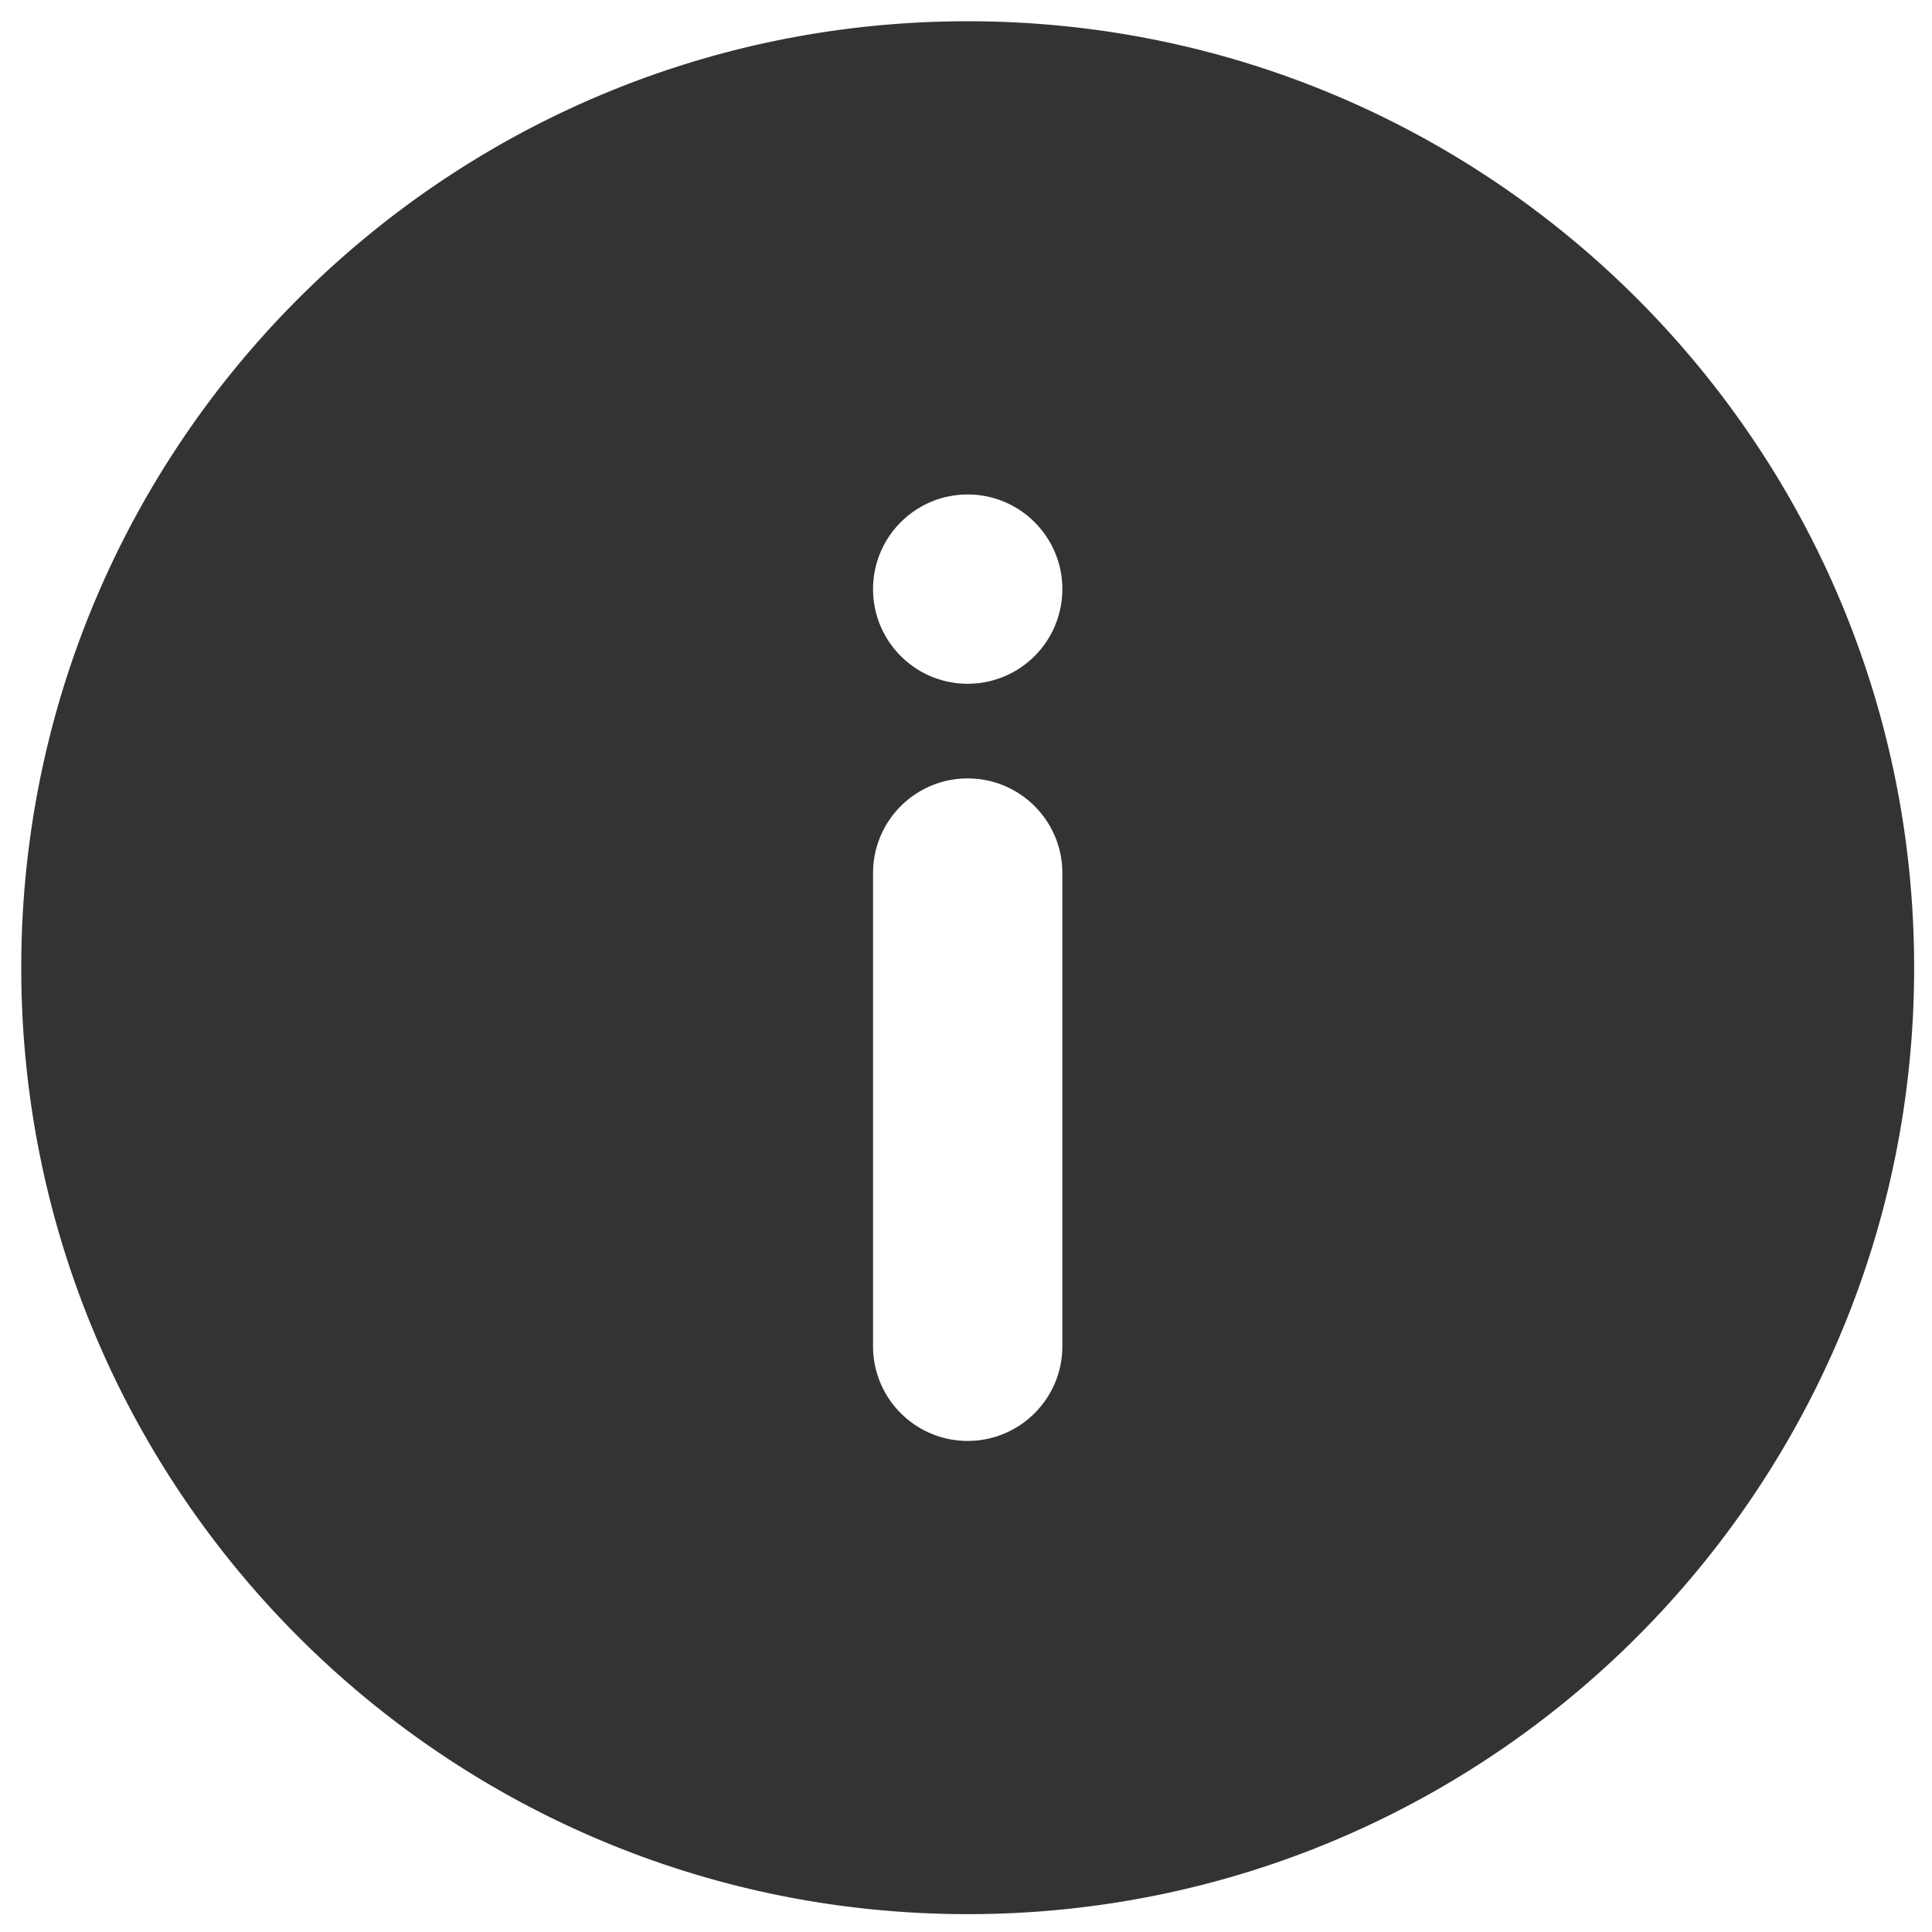 <svg xmlns="http://www.w3.org/2000/svg" xml:space="preserve" width="1080" height="1080"><path d="M512 85.333C276.359 85.333 85.333 276.36 85.333 512c0 235.641 191.026 426.667 426.667 426.667 235.641 0 426.667-191.026 426.667-426.667C938.667 276.359 747.64 85.333 512 85.333zm42.667 597.334c0 23.564-19.103 42.666-42.667 42.666s-42.667-19.102-42.667-42.666V469.333c0-23.564 19.103-42.666 42.667-42.666s42.667 19.102 42.667 42.666zM512 384c-23.564 0-42.667-19.103-42.667-42.667s19.103-42.666 42.667-42.666 42.667 19.102 42.667 42.666A42.667 42.667 0 0 1 512 384z" style="stroke:none;stroke-width:1;stroke-dasharray:none;stroke-linecap:butt;stroke-dashoffset:0;stroke-linejoin:miter;stroke-miterlimit:4;fill:#333;fill-rule:nonzero;opacity:1" transform="matrix(1.24 0 0 1.24 -93.93 -93.93)"/></svg>
